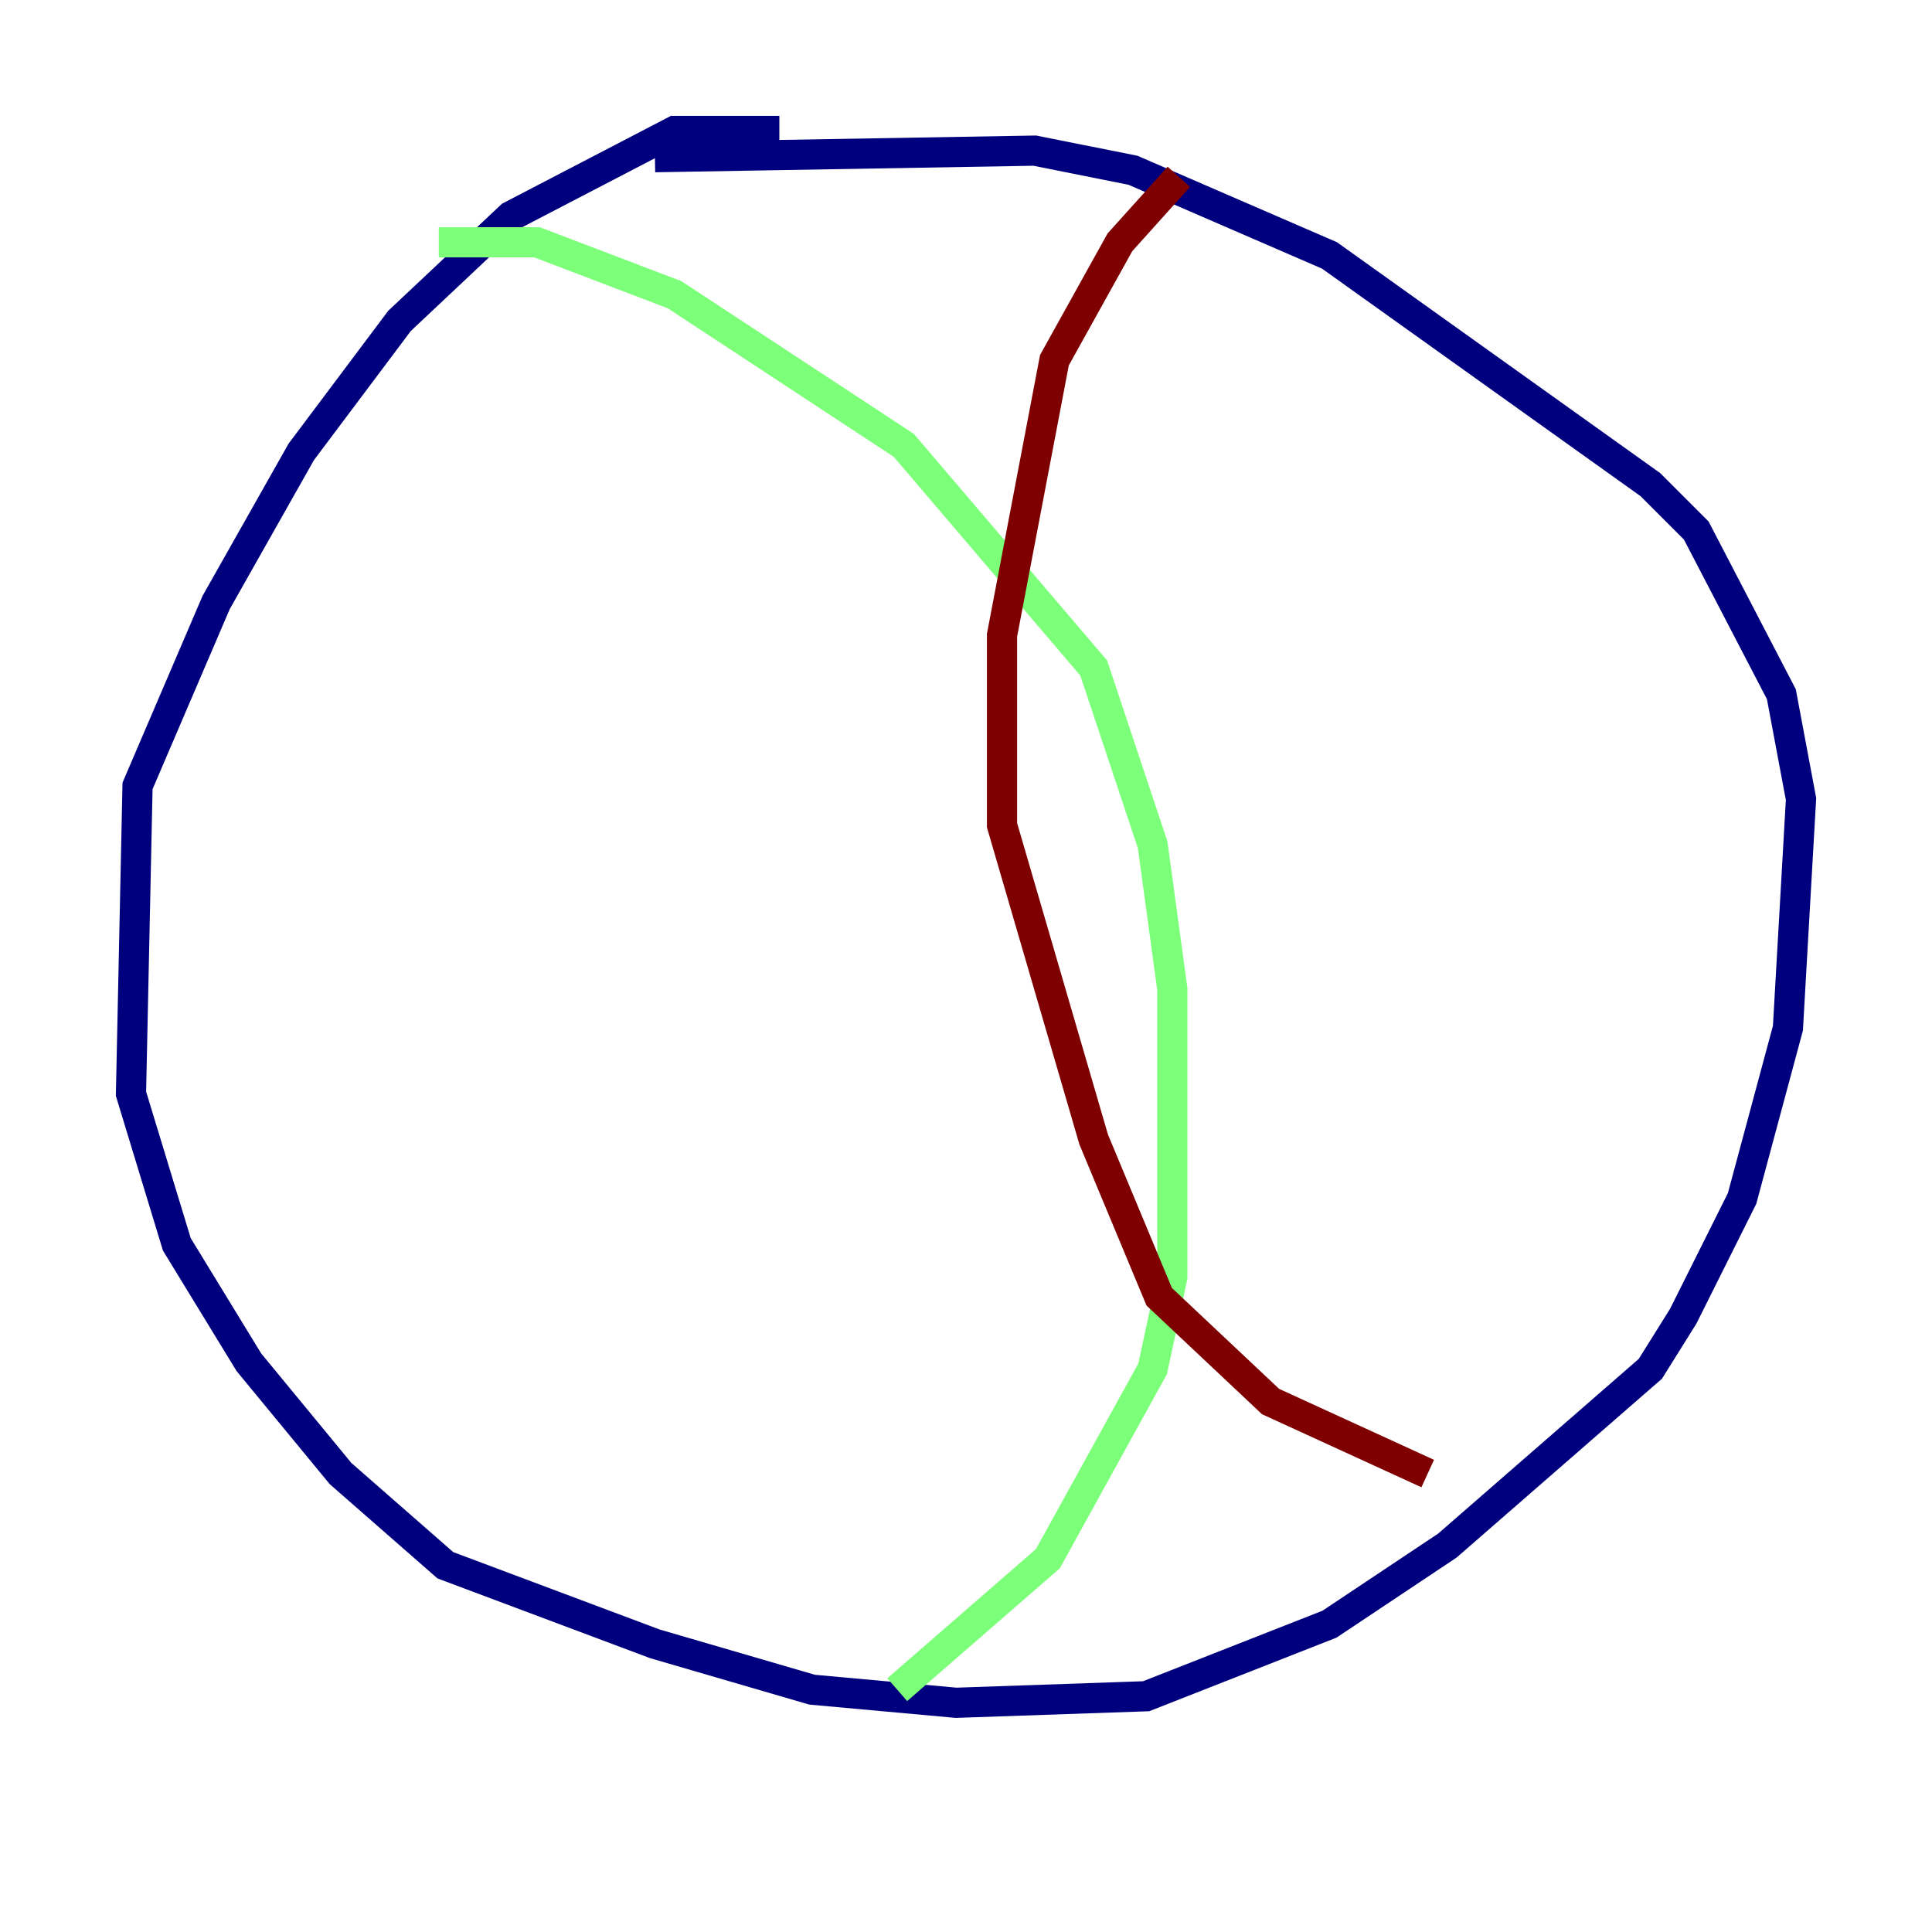 <?xml version="1.0" encoding="utf-8" ?>
<svg baseProfile="tiny" height="128" version="1.2" viewBox="0,0,128,128" width="128" xmlns="http://www.w3.org/2000/svg" xmlns:ev="http://www.w3.org/2001/xml-events" xmlns:xlink="http://www.w3.org/1999/xlink"><defs /><polyline fill="none" points="51.634,8.678 44.691,8.678 33.844,14.319 26.468,21.261 19.959,29.939 14.319,39.919 9.112,52.068 8.678,72.461 11.715,82.441 16.488,90.251 22.563,97.627 29.505,103.702 43.39,108.909 53.803,111.946 63.349,112.814 75.932,112.38 88.081,107.607 95.891,102.4 109.342,90.685 111.512,87.214 115.417,79.403 118.454,68.122 119.322,52.936 118.02,45.993 112.38,35.146 109.342,32.108 88.081,16.922 75.064,11.281 68.556,9.98 43.39,10.414" stroke="#00007f" stroke-width="2" /><polyline fill="none" points="29.071,16.054 35.58,16.054 44.691,19.525 59.878,29.505 72.461,44.258 76.366,55.973 77.668,65.519 77.668,84.61 76.366,90.685 69.424,103.268 59.444,111.946" stroke="#7cff79" stroke-width="2" /><polyline fill="none" points="78.102,11.715 74.197,16.054 69.858,23.864 66.386,42.088 66.386,54.671 72.461,75.498 76.8,85.912 84.176,92.854 94.59,97.627" stroke="#7f0000" stroke-width="2" /></svg>